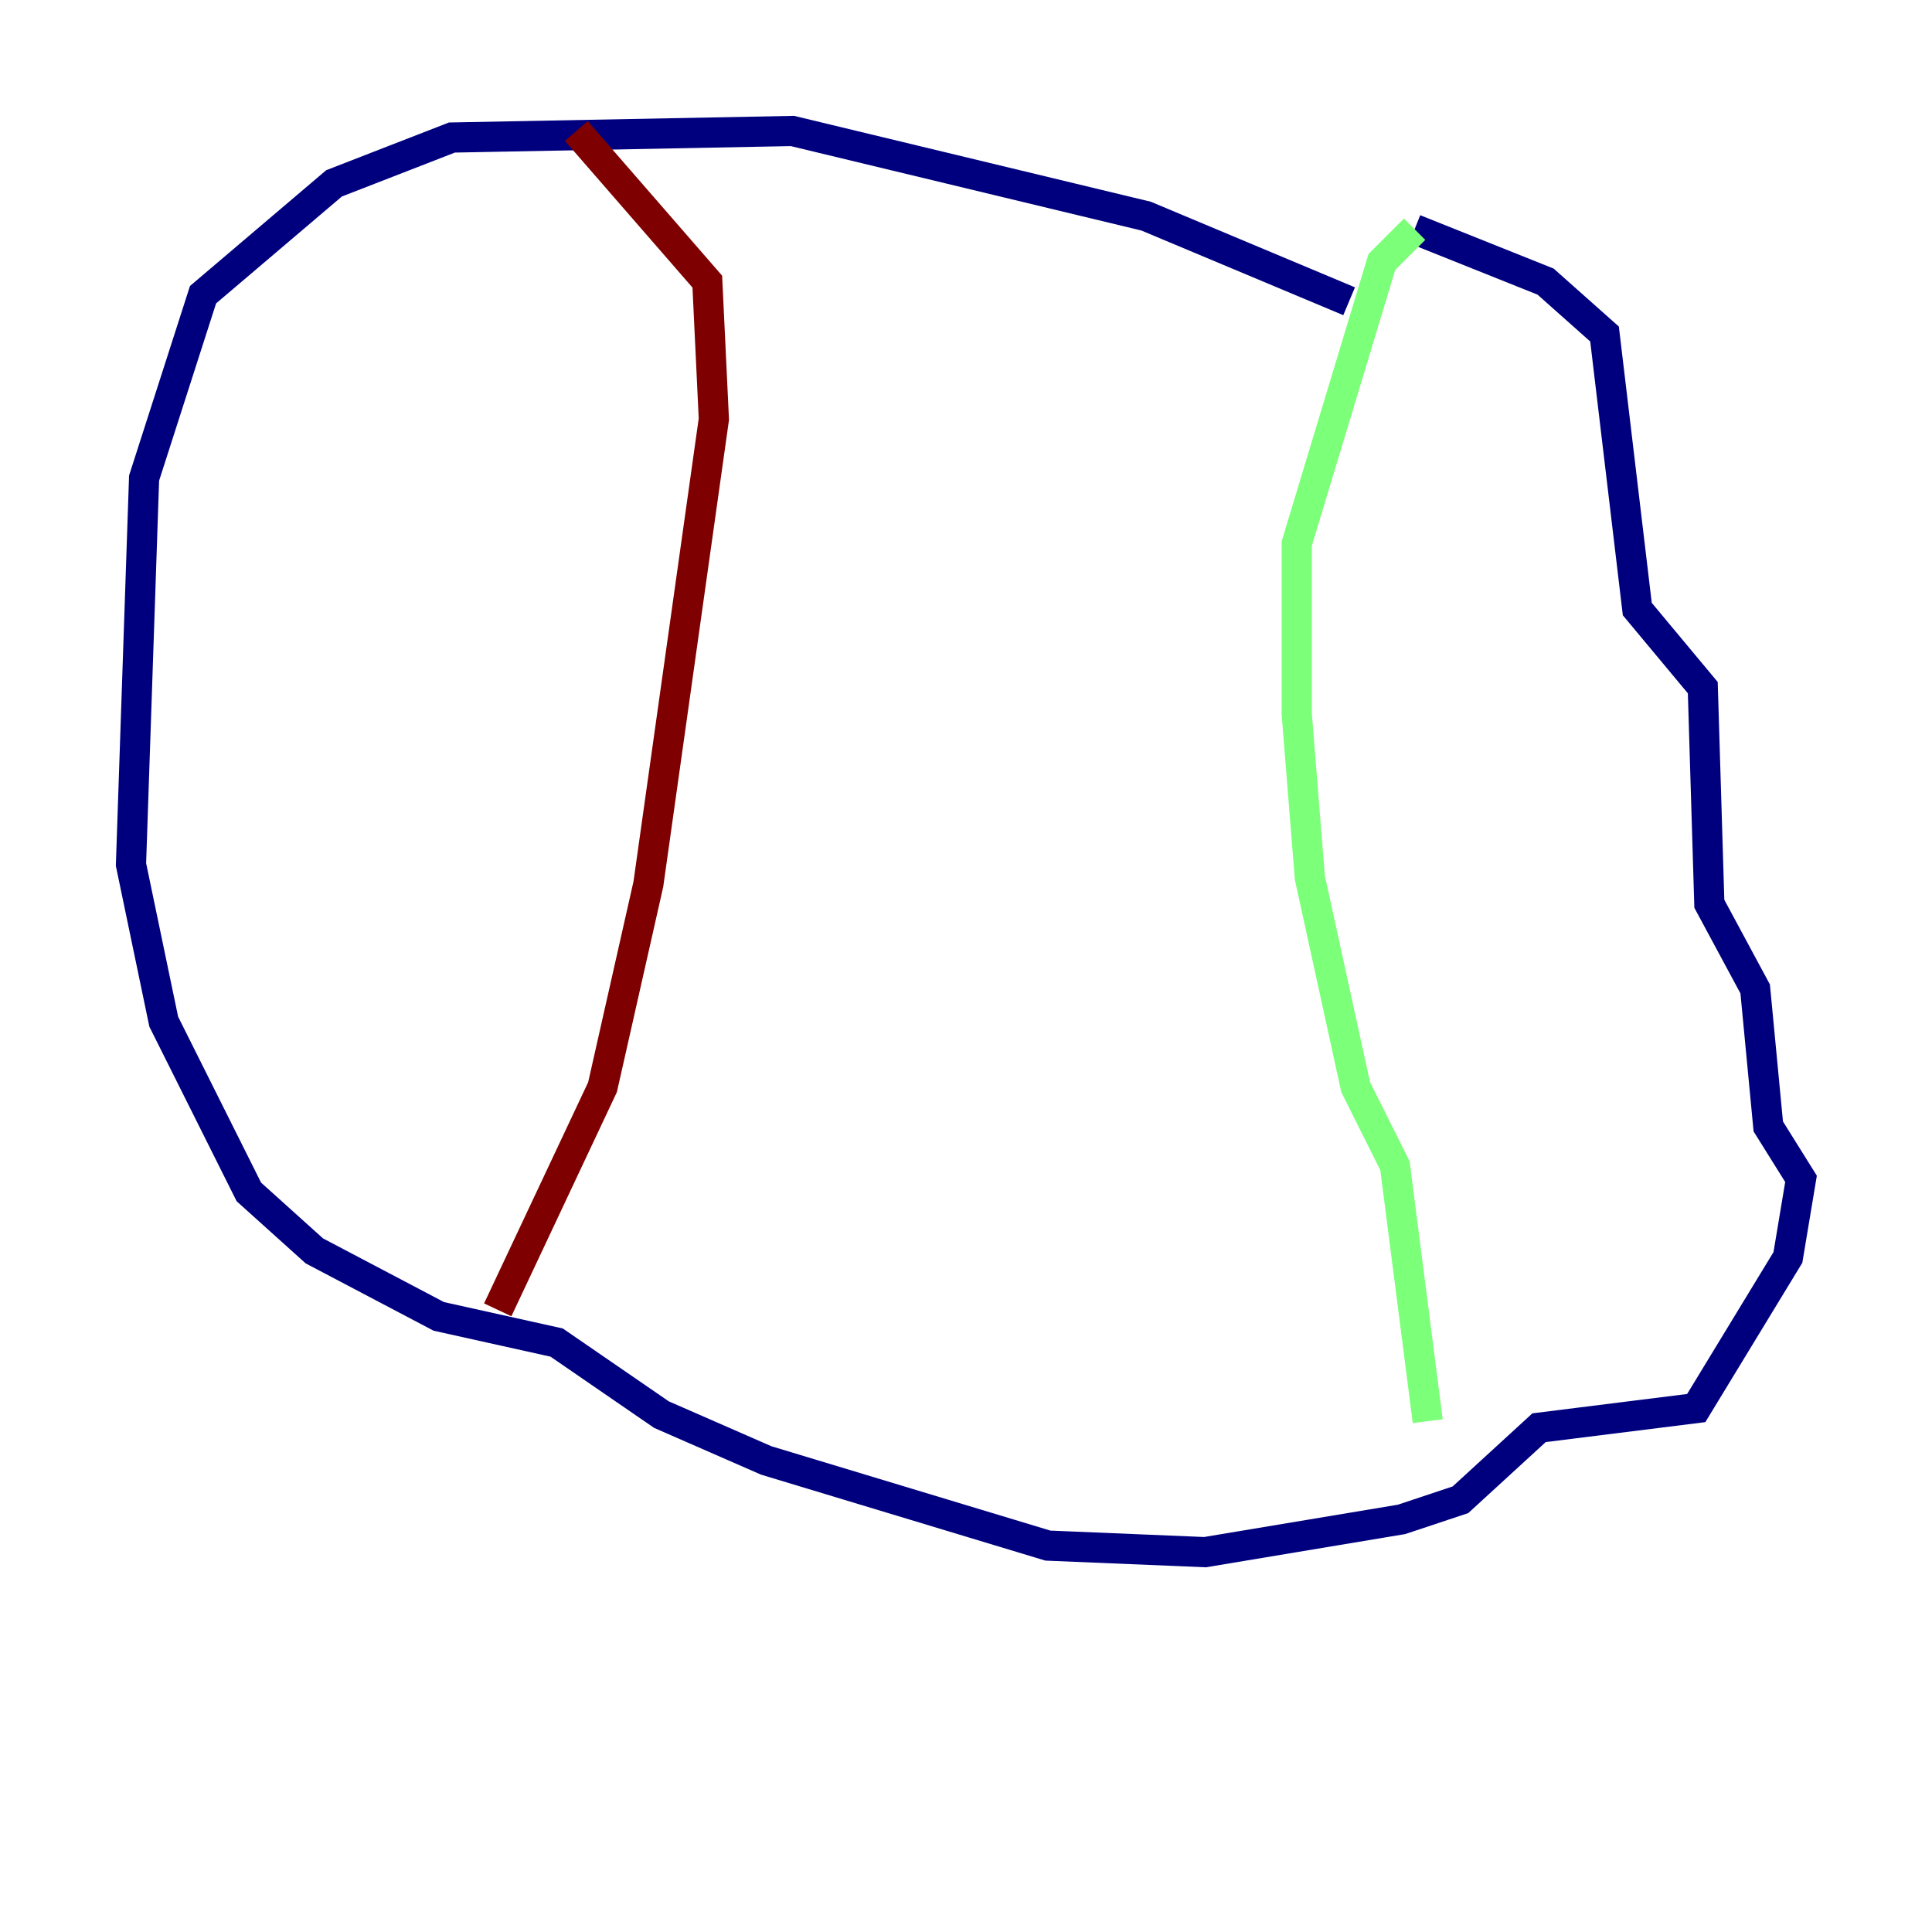 <?xml version="1.0" encoding="utf-8" ?>
<svg baseProfile="tiny" height="128" version="1.2" viewBox="0,0,128,128" width="128" xmlns="http://www.w3.org/2000/svg" xmlns:ev="http://www.w3.org/2001/xml-events" xmlns:xlink="http://www.w3.org/1999/xlink"><defs /><polyline fill="none" points="89.383,19.959 75.932,14.319 52.502,8.678 29.939,9.112 22.129,12.149 13.451,19.525 9.546,31.675 8.678,57.275 10.848,67.688 16.488,78.969 20.827,82.875 29.071,87.214 36.881,88.949 43.824,93.722 50.766,96.759 69.424,102.4 79.837,102.834 92.854,100.664 96.759,99.363 101.966,94.59 112.38,93.288 118.454,83.308 119.322,78.102 117.153,74.63 116.285,65.519 113.248,59.878 112.814,45.559 108.475,40.352 106.305,22.129 102.4,18.658 93.722,15.186" stroke="#00007f" stroke-width="2" /><polyline fill="none" points="93.722,15.186 91.552,17.356 85.912,36.014 85.912,47.295 86.78,58.142 89.817,72.027 92.42,77.234 94.59,94.156" stroke="#7cff79" stroke-width="2" /><polyline fill="none" points="38.183,8.678 46.861,18.658 47.295,27.77 42.956,58.576 39.919,72.027 32.976,86.78" stroke="#7f0000" stroke-width="2" /></svg>